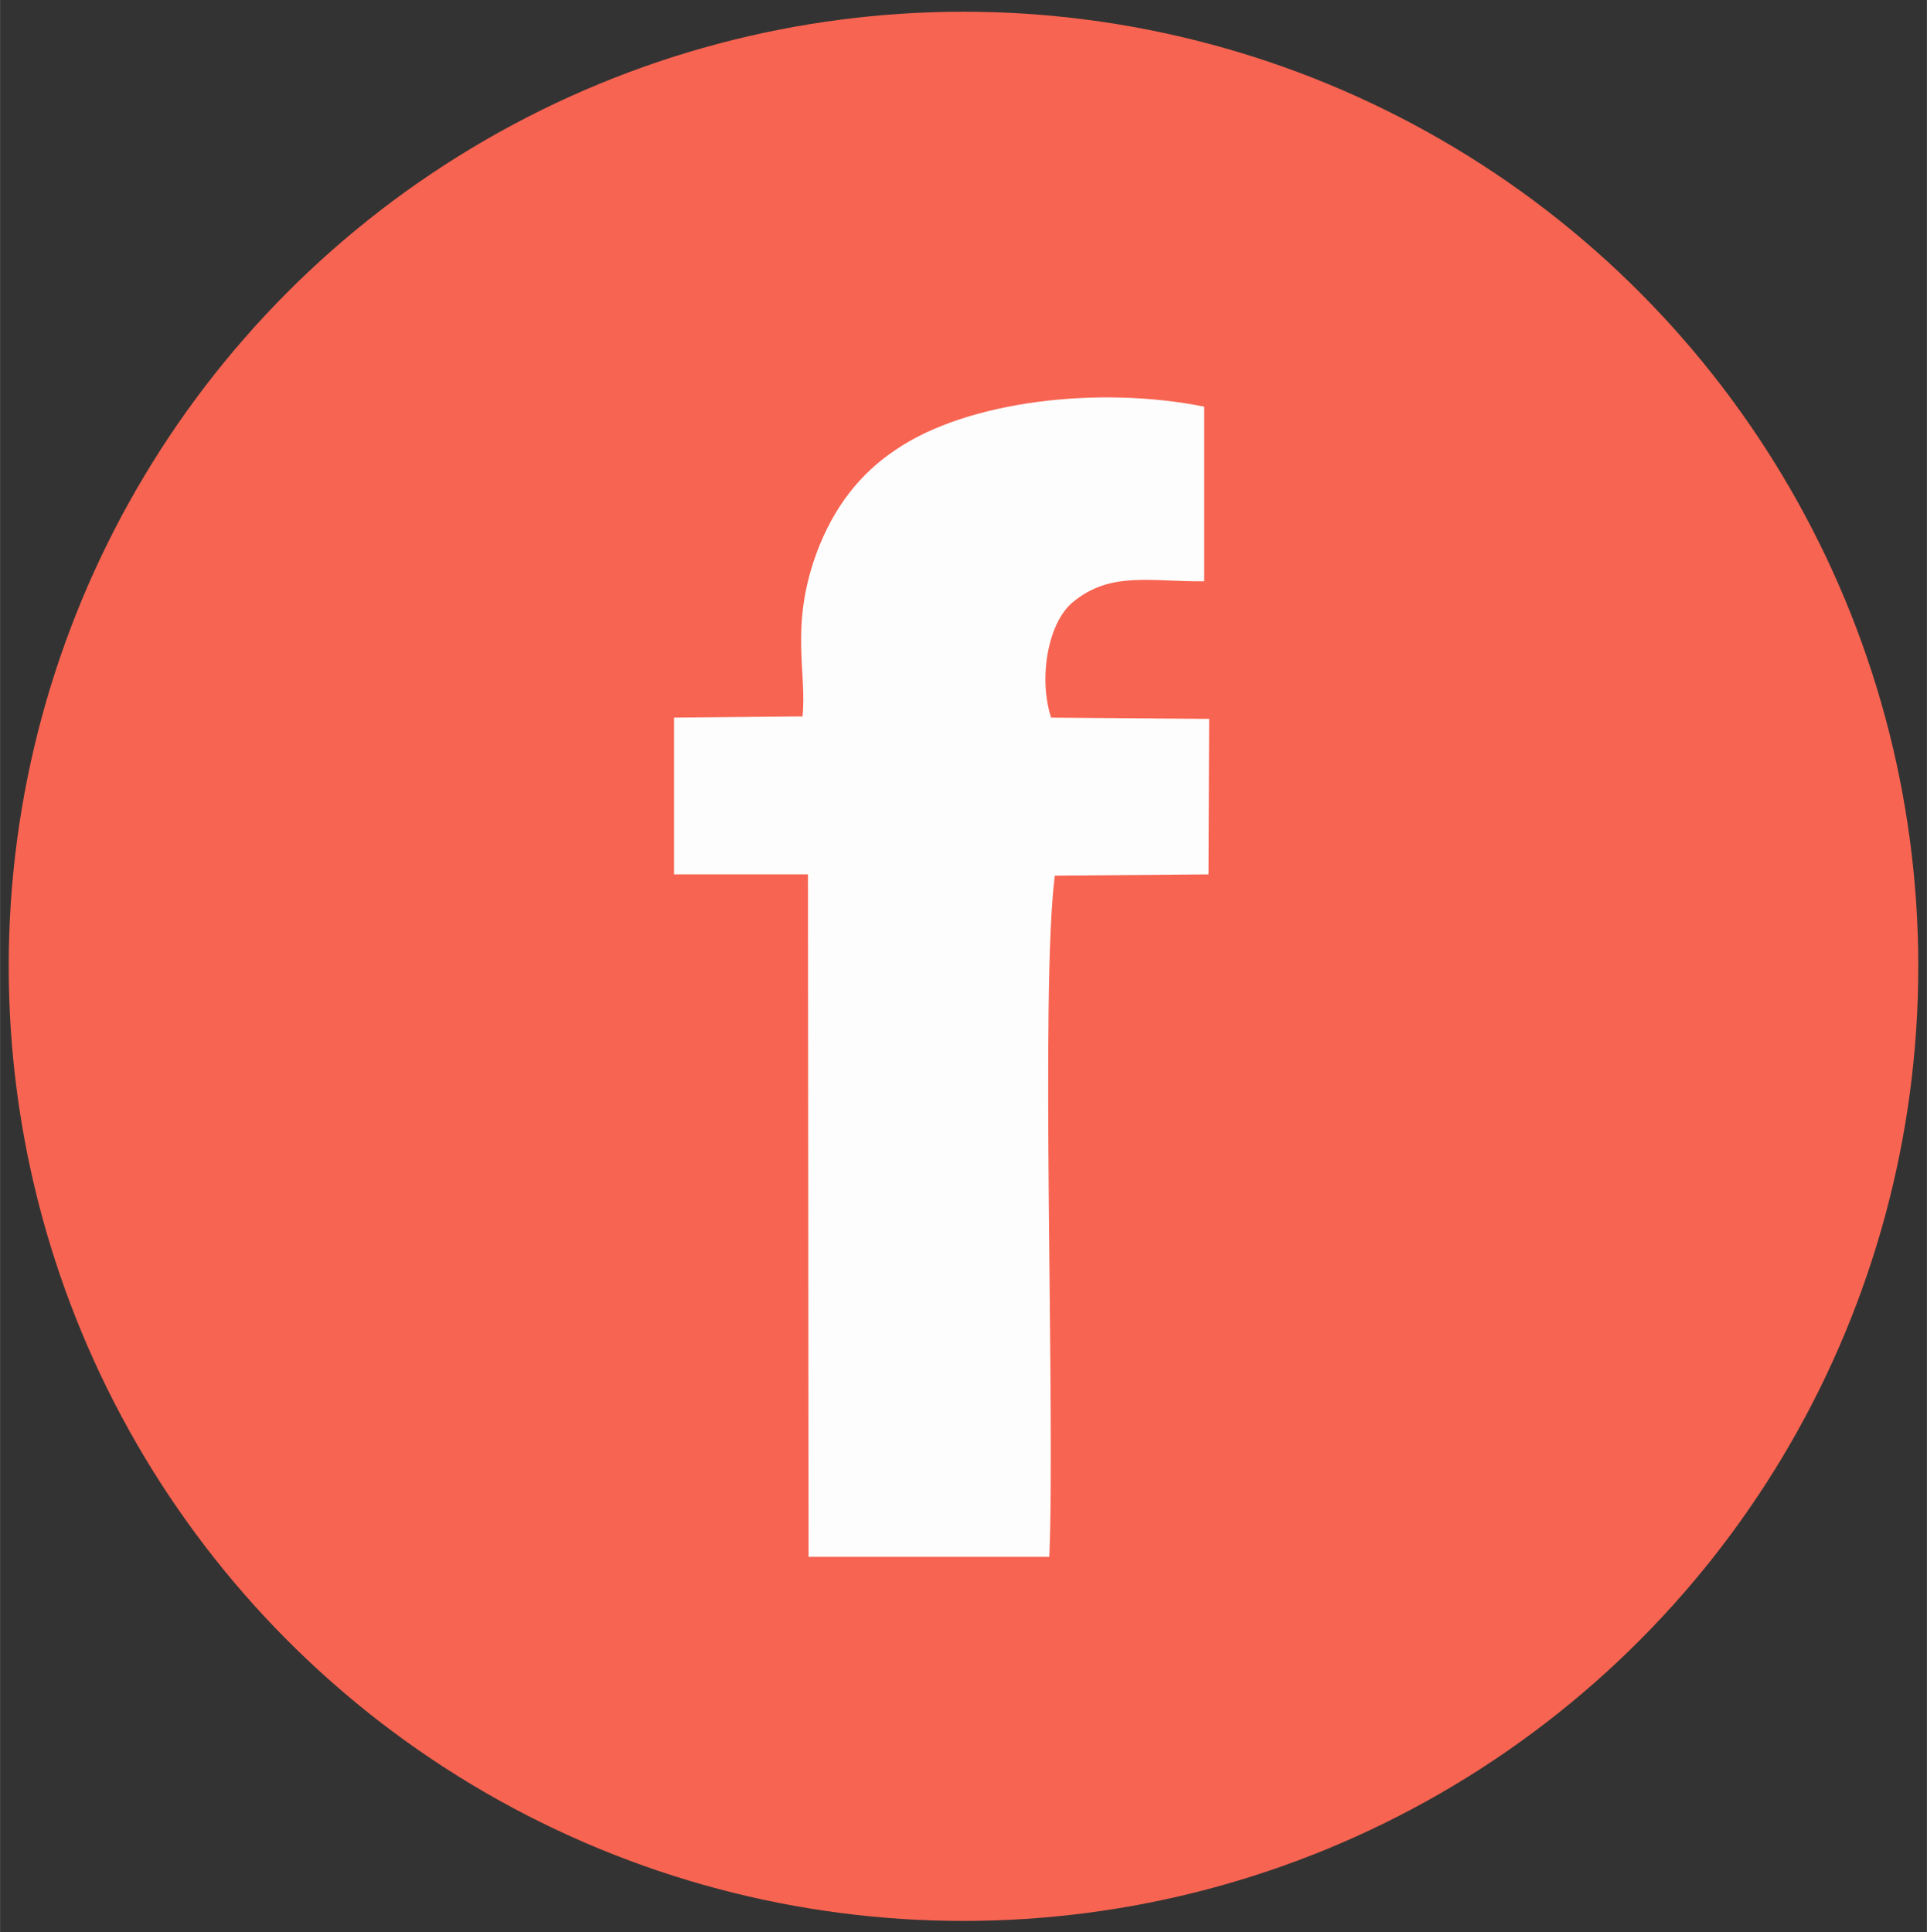 <?xml version="1.0" encoding="UTF-8"?>
<!DOCTYPE svg PUBLIC "-//W3C//DTD SVG 1.1//EN" "http://www.w3.org/Graphics/SVG/1.1/DTD/svg11.dtd">
<!-- Creator: CorelDRAW X6 -->
<svg xmlns="http://www.w3.org/2000/svg" xml:space="preserve" width="31.224mm" height="31.312mm" version="1.1" style="shape-rendering:geometricPrecision; text-rendering:geometricPrecision; image-rendering:optimizeQuality; fill-rule:evenodd; clip-rule:evenodd"
viewBox="0 0 3122 3131"
 xmlns:xlink="http://www.w3.org/1999/xlink">
 <rect x="0" y="0" width="3122" height="3131" fill="#333333" stroke="none"/>
 <defs>
  <style type="text/css">
   <![CDATA[
    .fil0 {fill:#F76451}
    .fil1 {fill:#FDFDFD}
   ]]>
  </style>
 </defs>
 <g id="Слой_x0020_1">
  <circle class="fil0" cx="1561" cy="1566" r="1547"/>
  <path class="fil1" d="M1299 1161l-207 2 0 254 217 0 1 1106 390 0c10,-229 -15,-920 9,-1104l249 -2 1 -252 -256 -2c-21,-64 -5,-154 35,-187 61,-51 127,-33 213,-34l0 -283c-169,-34 -383,-10 -500,70 -57,38 -100,92 -128,167 -44,120 -15,195 -23,266z"/>
 </g>
</svg>
